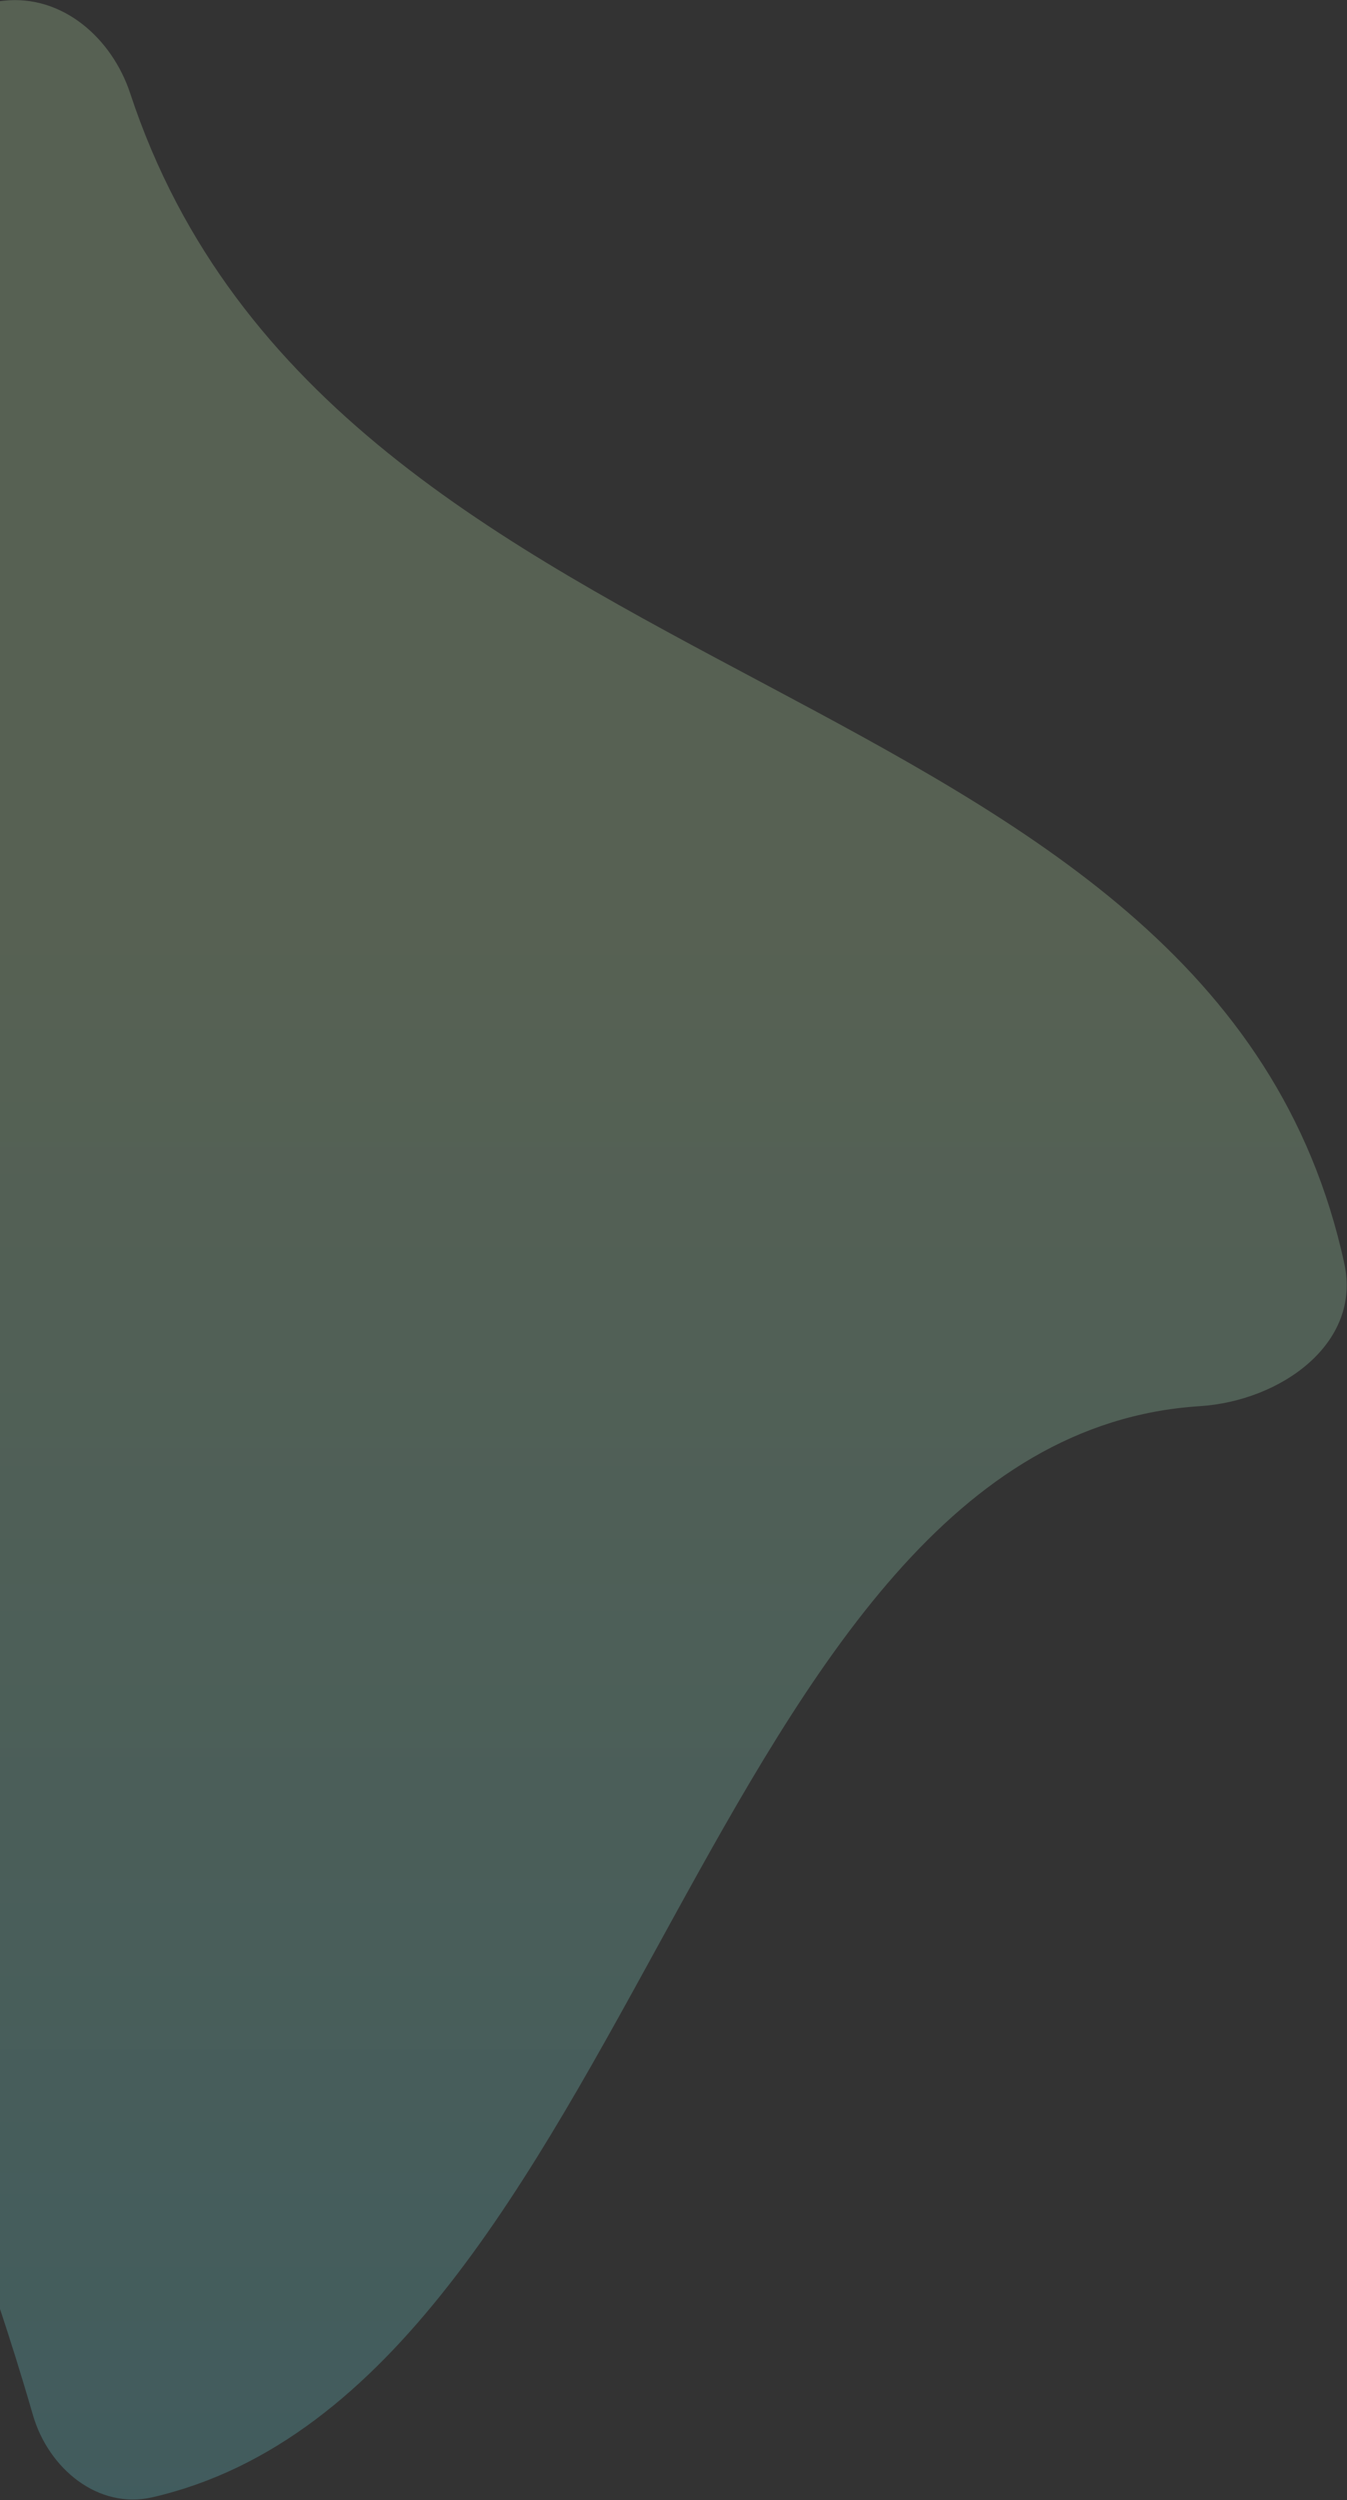 <svg width="880" height="1633" viewBox="0 0 880 1633" fill="none" xmlns="http://www.w3.org/2000/svg">
<rect x="0" y="0" width="880" height="1633" fill="#333333" stroke="none"/>
<path opacity="0.5" d="M878.279 825.472C889.539 877.48 836.882 915.063 783.778 918.472C461.206 939.175 413.222 1558.78 99.663 1631.13C64.133 1639.33 31.637 1612.42 21.498 1577.4C-221.899 736.523 -612 1434.37 -612 912.388C-612 407.881 -366.129 39.606 2.555 0.454C40.65 -3.592 73.09 24.704 85.099 61.082C218.899 466.405 792.6 429.73 878.279 825.472Z" fill="url(#paint0_linear_522_112)" fill-opacity="0.6"/>
<defs>
<linearGradient id="paint0_linear_522_112" x1="138.5" y1="-3" x2="138.5" y2="1638" gradientUnits="userSpaceOnUse">
<stop offset="0.354" stop-color="#D3FFBE" stop-opacity="0.75"/>
<stop offset="1" stop-color="#70E7EF" stop-opacity="0.75"/>
</linearGradient>
</defs>
</svg>

